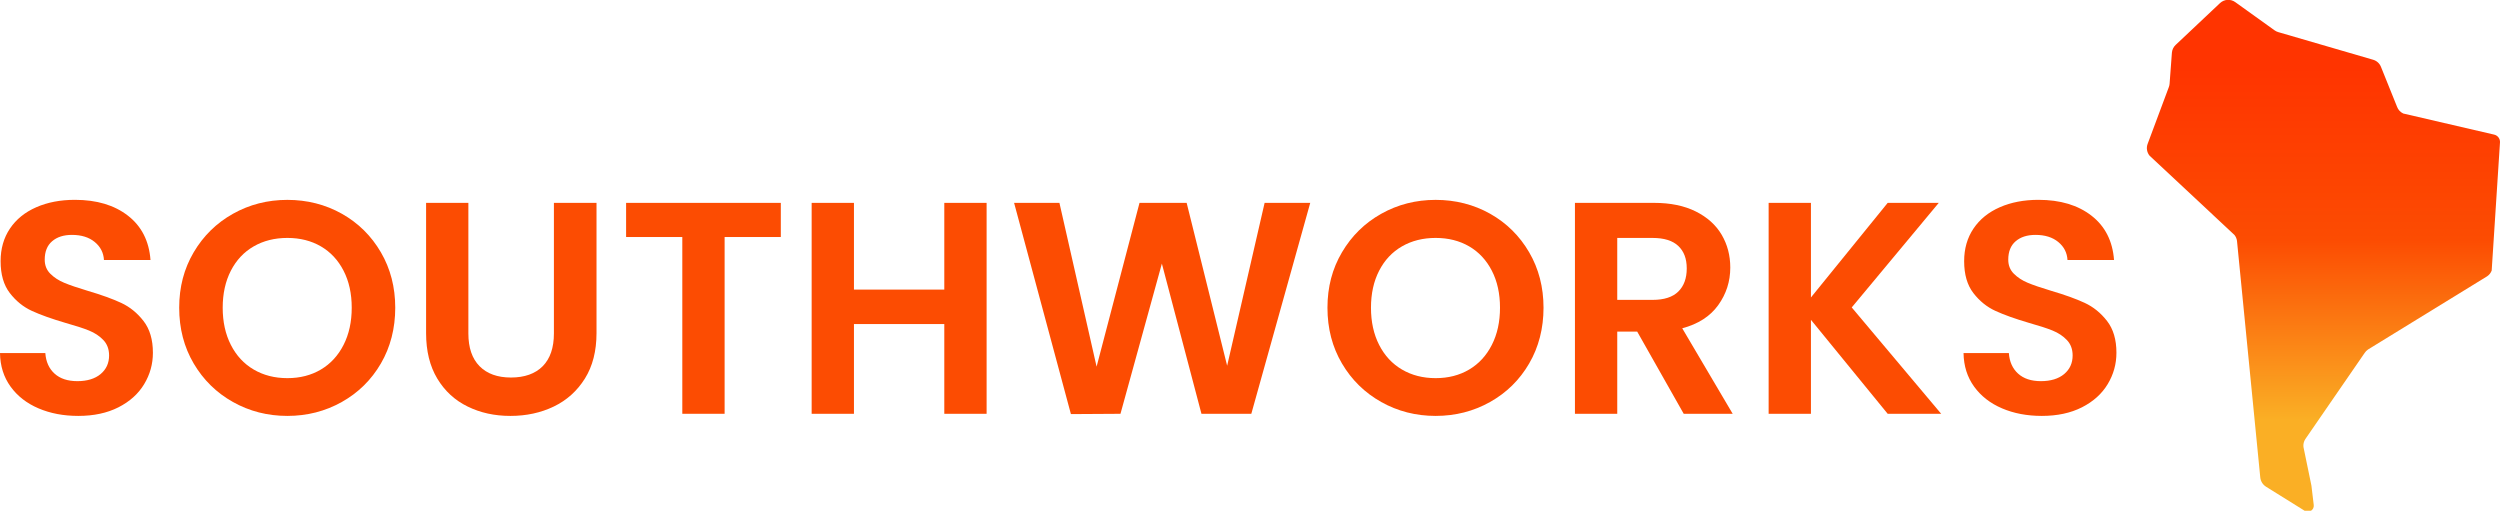 <?xml version="1.0" encoding="UTF-8"?><svg id="a" xmlns="http://www.w3.org/2000/svg" xmlns:xlink="http://www.w3.org/1999/xlink" viewBox="41.19 29.83 1917.61 391.78"><defs><style>.c{fill:url(#b);}.d{fill:#fc4c02;}</style><linearGradient id="b" x1="1823.38" y1="352.07" x2="1823.38" y2="81.2" gradientTransform="matrix(1, 0, 0, 1, 0, 0)" gradientUnits="userSpaceOnUse"><stop offset="0" stop-color="#faaf25"/><stop offset=".51" stop-color="#fc4c02"/><stop offset="1" stop-color="#ff3400"/></linearGradient></defs><path class="c" d="M1958.8,139.1c.18-2.83-1.71-5.37-4.47-6.01l-69.76-16.2c-2.2-1.03-3.91-2.88-4.74-5.16l-12.25-30.4c-1.01-2.74-3.26-4.84-6.06-5.66l-72.85-21.22c-1-.29-1.94-.75-2.79-1.36l-30.18-21.65c-3.58-2.57-8.47-2.24-11.67,.78l-34.04,32.09c-1.67,1.58-2.69,3.72-2.86,6.01l-1.76,23.71c-.06,.87-.25,1.72-.56,2.54l-16.29,43.65c-1.13,3.04-.59,6.44,1.44,8.97l65.17,60.89c1.05,1.31,1.72,2.88,1.94,4.54,0,0,15.01,152.56,17.85,181.4,.29,2.96,1.94,5.59,4.46,7.16l29.59,18.43c3.24,2.02,7.38-.58,6.97-4.37h0l-1.78-14.91-6.12-29.68c-.23-2.09,.27-4.19,1.4-5.96l45.54-66.13c.68-1.06,1.58-1.97,2.63-2.68l91.33-56.12c1.59-1.06,2.81-2.6,3.49-4.39l6.36-98.3Z"/><g><path class="d" d="M70.74,343.06c-9.04-3.86-16.19-9.42-21.44-16.69-5.26-7.26-7.96-15.84-8.11-25.73h34.77c.46,6.65,2.82,11.9,7.07,15.76,4.25,3.86,10.08,5.79,17.5,5.79s13.52-1.81,17.85-5.45c4.32-3.63,6.49-8.38,6.49-14.26,0-4.79-1.47-8.73-4.4-11.82-2.94-3.09-6.61-5.52-11.01-7.3-4.4-1.77-10.47-3.75-18.2-5.91-10.51-3.09-19.05-6.14-25.61-9.16-6.57-3.01-12.21-7.57-16.92-13.68-4.72-6.1-7.07-14.25-7.07-24.45,0-9.58,2.39-17.92,7.18-25.03,4.79-7.11,11.51-12.55,20.17-16.34,8.65-3.79,18.54-5.68,29.67-5.68,16.69,0,30.25,4.06,40.68,12.17,10.43,8.11,16.19,19.43,17.27,33.96h-35.7c-.31-5.56-2.67-10.16-7.07-13.79-4.4-3.63-10.24-5.45-17.5-5.45-6.34,0-11.4,1.62-15.18,4.87-3.79,3.24-5.68,7.96-5.68,14.14,0,4.33,1.43,7.92,4.29,10.78,2.86,2.86,6.41,5.18,10.66,6.95,4.25,1.78,10.23,3.82,17.96,6.14,10.51,3.09,19.08,6.18,25.73,9.27,6.64,3.09,12.36,7.73,17.15,13.91,4.79,6.18,7.19,14.29,7.19,24.34,0,8.66-2.24,16.69-6.72,24.11-4.48,7.42-11.05,13.33-19.7,17.73-8.66,4.4-18.93,6.61-30.83,6.61-11.28,0-21.44-1.93-30.48-5.79Z"/><path class="d" d="M219.89,338.19c-12.67-7.11-22.71-16.96-30.13-29.55-7.42-12.59-11.12-26.85-11.12-42.76s3.71-29.94,11.12-42.53c7.42-12.59,17.46-22.44,30.13-29.55,12.67-7.11,26.58-10.66,41.72-10.66s29.24,3.56,41.84,10.66c12.59,7.11,22.56,16.96,29.9,29.55,7.34,12.6,11.01,26.77,11.01,42.53s-3.67,30.17-11.01,42.76c-7.34,12.6-17.35,22.45-30.02,29.55-12.67,7.11-26.58,10.66-41.72,10.66s-29.05-3.55-41.72-10.66Zm67.45-24.92c7.42-4.4,13.21-10.7,17.38-18.89,4.17-8.19,6.26-17.69,6.26-28.51s-2.08-20.28-6.26-28.39c-4.17-8.11-9.97-14.33-17.38-18.66-7.42-4.32-15.99-6.49-25.73-6.49s-18.35,2.17-25.84,6.49c-7.5,4.33-13.33,10.55-17.5,18.66-4.17,8.11-6.26,17.58-6.26,28.39s2.08,20.32,6.26,28.51c4.17,8.19,10,14.49,17.5,18.89,7.49,4.4,16.11,6.61,25.84,6.61s18.31-2.2,25.73-6.61Z"/><path class="d" d="M400.45,185.44v100.13c0,10.97,2.86,19.35,8.58,25.15,5.71,5.79,13.75,8.69,24.11,8.69s18.62-2.9,24.34-8.69c5.71-5.79,8.58-14.17,8.58-25.15v-100.13h32.68v99.9c0,13.75-2.98,25.38-8.92,34.88-5.95,9.5-13.91,16.65-23.87,21.44-9.97,4.79-21.06,7.19-33.26,7.19s-22.99-2.4-32.8-7.19c-9.82-4.79-17.58-11.94-23.29-21.44-5.72-9.5-8.58-21.13-8.58-34.88v-99.9h32.45Z"/><path class="d" d="M640.11,185.44v26.19h-43.11v135.59h-32.45V211.63h-43.11v-26.19h118.68Z"/><path class="d" d="M797.96,185.44v161.79h-32.45v-68.84h-69.3v68.84h-32.45V185.44h32.45v66.52h69.3v-66.52h32.45Z"/><path class="d" d="M1046.2,185.44l-45.2,161.79h-38.24l-30.36-115.2-31.76,115.2-38.01,.23-43.58-162.02h34.77l28.51,125.63,32.92-125.63h36.16l31.06,124.93,28.74-124.93h35Z"/><path class="d" d="M1100.67,338.19c-12.67-7.11-22.72-16.96-30.13-29.55-7.42-12.59-11.13-26.85-11.13-42.76s3.71-29.94,11.13-42.53c7.42-12.59,17.46-22.44,30.13-29.55,12.67-7.11,26.58-10.66,41.72-10.66s29.24,3.56,41.84,10.66c12.59,7.11,22.56,16.96,29.9,29.55,7.34,12.6,11.01,26.77,11.01,42.53s-3.67,30.17-11.01,42.76c-7.34,12.6-17.35,22.45-30.02,29.55-12.67,7.11-26.58,10.66-41.72,10.66s-29.05-3.55-41.72-10.66Zm67.45-24.92c7.42-4.4,13.21-10.7,17.38-18.89,4.17-8.19,6.26-17.69,6.26-28.51s-2.08-20.28-6.26-28.39c-4.17-8.11-9.96-14.33-17.38-18.66-7.42-4.32-15.99-6.49-25.73-6.49s-18.35,2.17-25.84,6.49c-7.5,4.33-13.33,10.55-17.5,18.66-4.17,8.11-6.26,17.58-6.26,28.39s2.08,20.32,6.26,28.51c4.17,8.19,10,14.49,17.5,18.89,7.49,4.4,16.11,6.61,25.84,6.61s18.31-2.2,25.73-6.61Z"/><path class="d" d="M1332.68,347.23l-35.69-63.05h-15.3v63.05h-32.45V185.44h60.73c12.52,0,23.18,2.2,31.99,6.61s15.41,10.35,19.82,17.85c4.4,7.5,6.61,15.88,6.61,25.15,0,10.66-3.09,20.28-9.27,28.86-6.18,8.58-15.38,14.49-27.58,17.73l38.71,65.6h-37.55Zm-50.99-87.38h27.12c8.81,0,15.38-2.12,19.7-6.37,4.32-4.25,6.49-10.16,6.49-17.73s-2.17-13.17-6.49-17.27c-4.33-4.09-10.89-6.14-19.7-6.14h-27.12v47.52Z"/><path class="d" d="M1489.13,347.23l-58.87-72.09v72.09h-32.45V185.44h32.45v72.55l58.87-72.55h39.17l-66.75,80.2,68.61,81.59h-41.02Z"/><path class="d" d="M1576.86,343.06c-9.04-3.86-16.19-9.42-21.44-16.69-5.25-7.26-7.96-15.84-8.11-25.73h34.77c.46,6.65,2.82,11.9,7.07,15.76,4.25,3.86,10.08,5.79,17.5,5.79s13.52-1.81,17.85-5.45c4.32-3.63,6.49-8.38,6.49-14.26,0-4.79-1.47-8.73-4.4-11.82-2.94-3.09-6.61-5.52-11.01-7.3-4.4-1.77-10.47-3.75-18.2-5.91-10.51-3.09-19.04-6.14-25.61-9.16-6.57-3.01-12.21-7.57-16.92-13.68-4.71-6.1-7.07-14.25-7.07-24.45,0-9.58,2.39-17.92,7.18-25.03,4.79-7.11,11.51-12.55,20.17-16.34,8.65-3.79,18.54-5.68,29.67-5.68,16.69,0,30.25,4.06,40.68,12.17,10.43,8.11,16.18,19.43,17.27,33.96h-35.7c-.31-5.56-2.66-10.16-7.07-13.79-4.4-3.63-10.24-5.45-17.5-5.45-6.34,0-11.4,1.62-15.18,4.87-3.79,3.24-5.68,7.96-5.68,14.14,0,4.33,1.43,7.92,4.29,10.78,2.86,2.86,6.41,5.18,10.66,6.95,4.25,1.78,10.23,3.82,17.96,6.14,10.51,3.09,19.08,6.18,25.73,9.27,6.64,3.09,12.36,7.73,17.15,13.91,4.79,6.18,7.18,14.29,7.18,24.34,0,8.66-2.24,16.69-6.72,24.11-4.48,7.42-11.05,13.33-19.7,17.73-8.66,4.4-18.93,6.61-30.83,6.61-11.28,0-21.44-1.93-30.48-5.79Z"/></g></svg>
